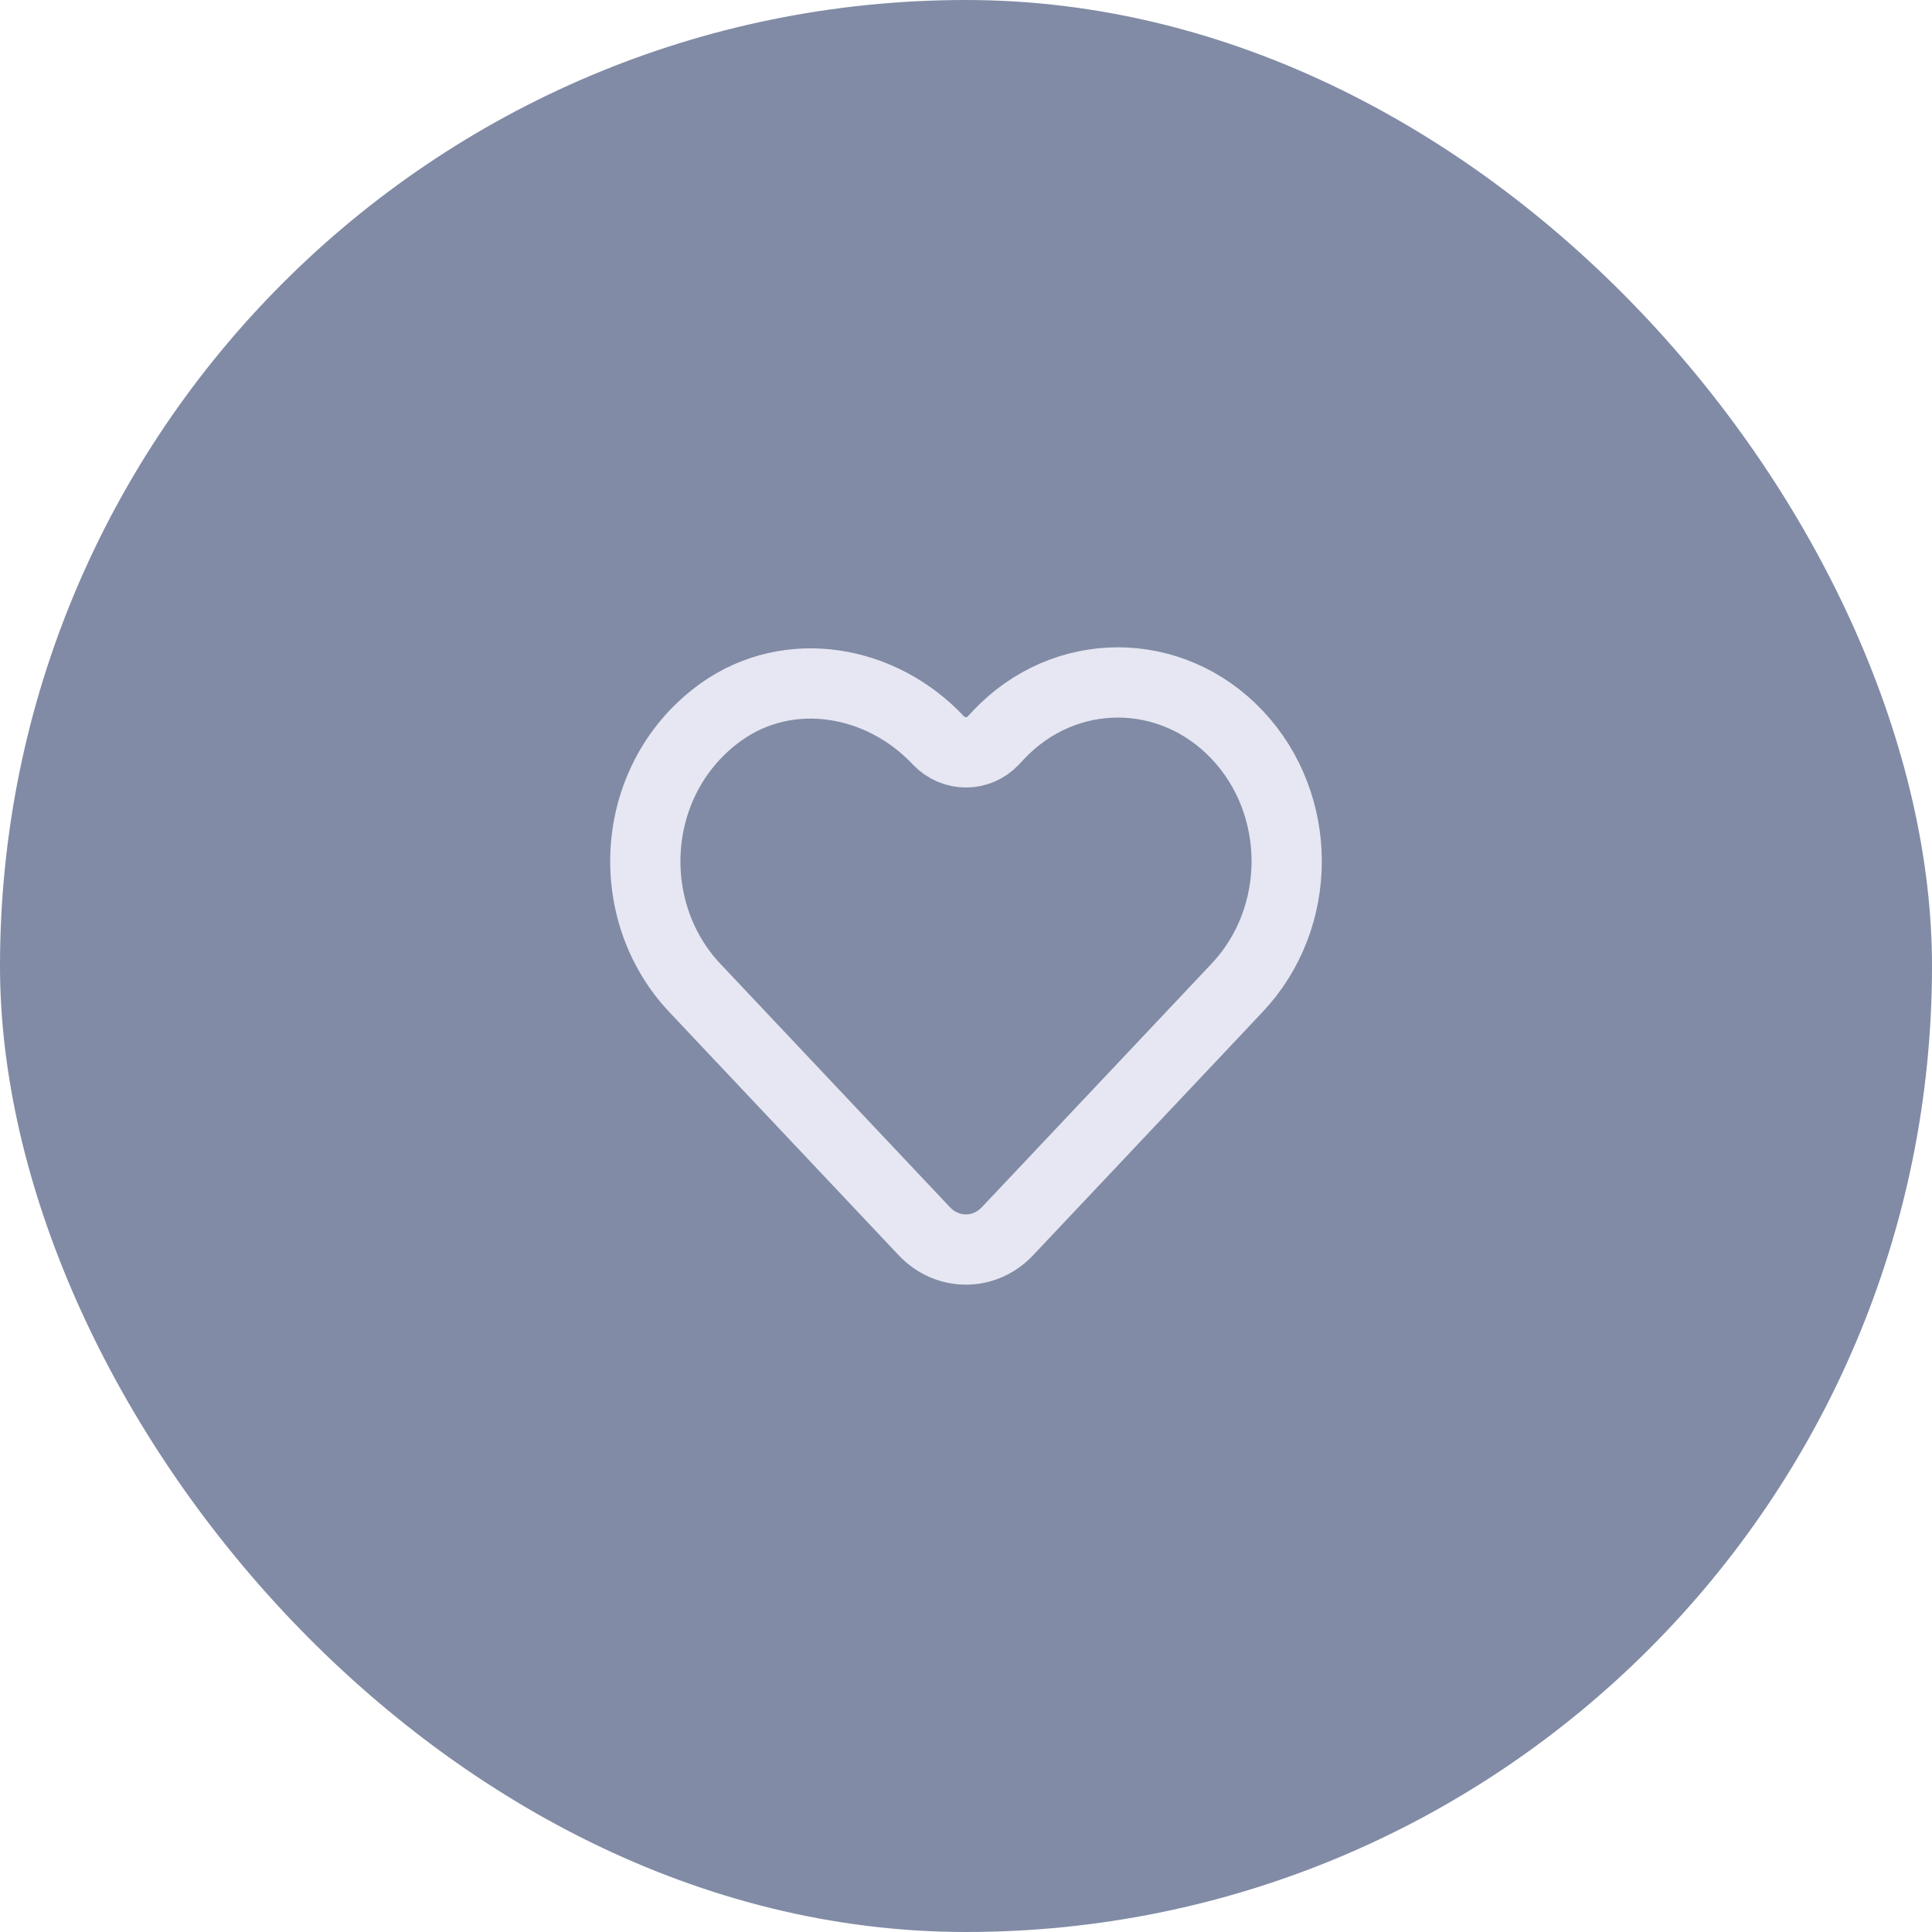 <svg width="55" height="55" viewBox="0 0 55 55" fill="none" xmlns="http://www.w3.org/2000/svg">
<g opacity="0.5">
<rect x="55" y="55" width="55" height="55" rx="27.5" transform="rotate(-180 55 55)" fill="#03174C"/>
</g>
<path d="M35.222 20.921C33.344 18.93 30.305 18.93 28.427 20.921L28.279 21.079C27.851 21.532 27.152 21.532 26.715 21.079C25.082 19.338 22.462 18.893 20.532 20.264C17.929 22.125 17.676 25.893 19.781 28.125L20.707 29.107L26.314 35.051C26.969 35.745 28.026 35.745 28.68 35.051L34.288 29.107L35.213 28.125C37.1 26.134 37.1 22.912 35.222 20.921Z" stroke="#E6E7F2" stroke-width="2" stroke-linecap="round" stroke-linejoin="round"/>
</svg>
